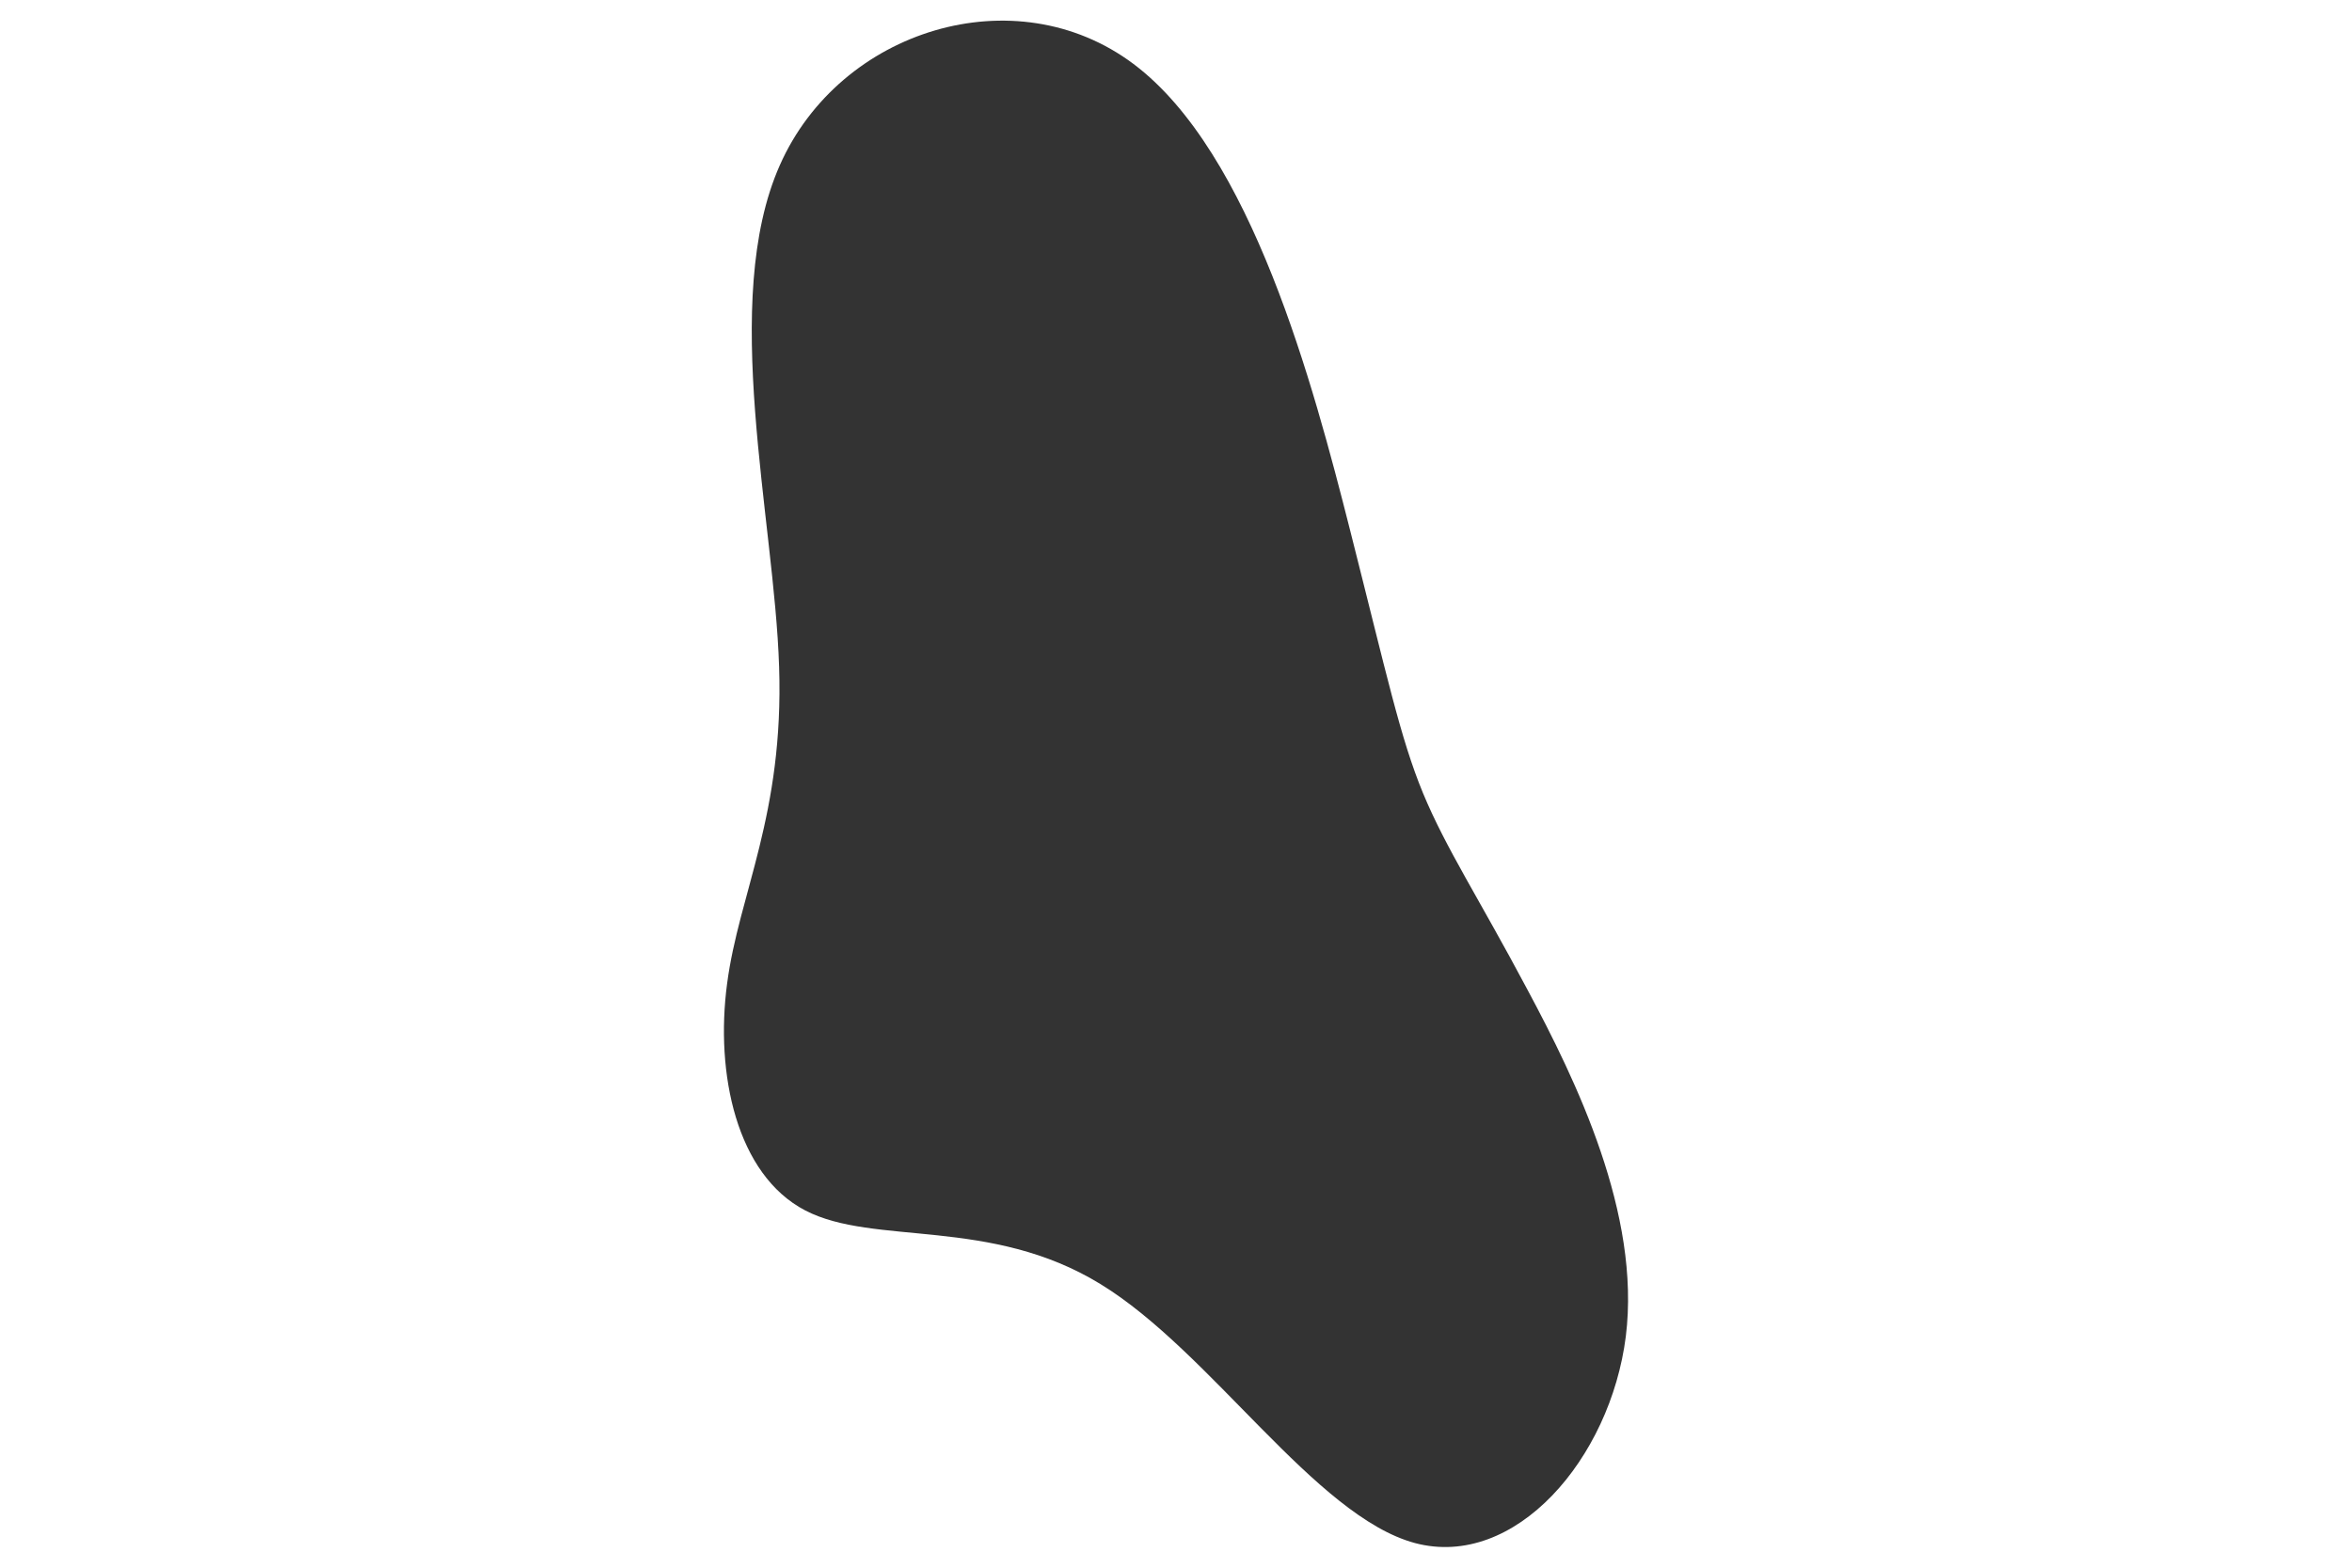 <svg id="visual" viewBox="0 0 900 600" width="900" height="600" xmlns="http://www.w3.org/2000/svg" xmlns:xlink="http://www.w3.org/1999/xlink" version="1.1"><g transform="translate(455.526 344.87)"><path d="M61.1 -141.9C75.3 -85.9 80.3 -62.4 89 -41.3C97.8 -20.1 110.3 -1.2 128.9 33.8C147.6 68.7 172.4 119.8 166.6 166.6C160.7 213.4 124.2 255.9 85.9 245.7C47.7 235.4 7.8 172.4 -34.4 146.6C-76.6 120.7 -121 132.1 -147.4 118.4C-173.7 104.7 -181.9 66 -177.3 31.6C-172.8 -2.8 -155.5 -33 -157.4 -89.7C-159.2 -146.4 -180.2 -229.7 -157.1 -281.7C-134.1 -333.6 -67 -354.3 -21.8 -320.4C23.4 -286.5 46.9 -197.9 61.1 -141.9" fill="#333333"></path></g></svg>